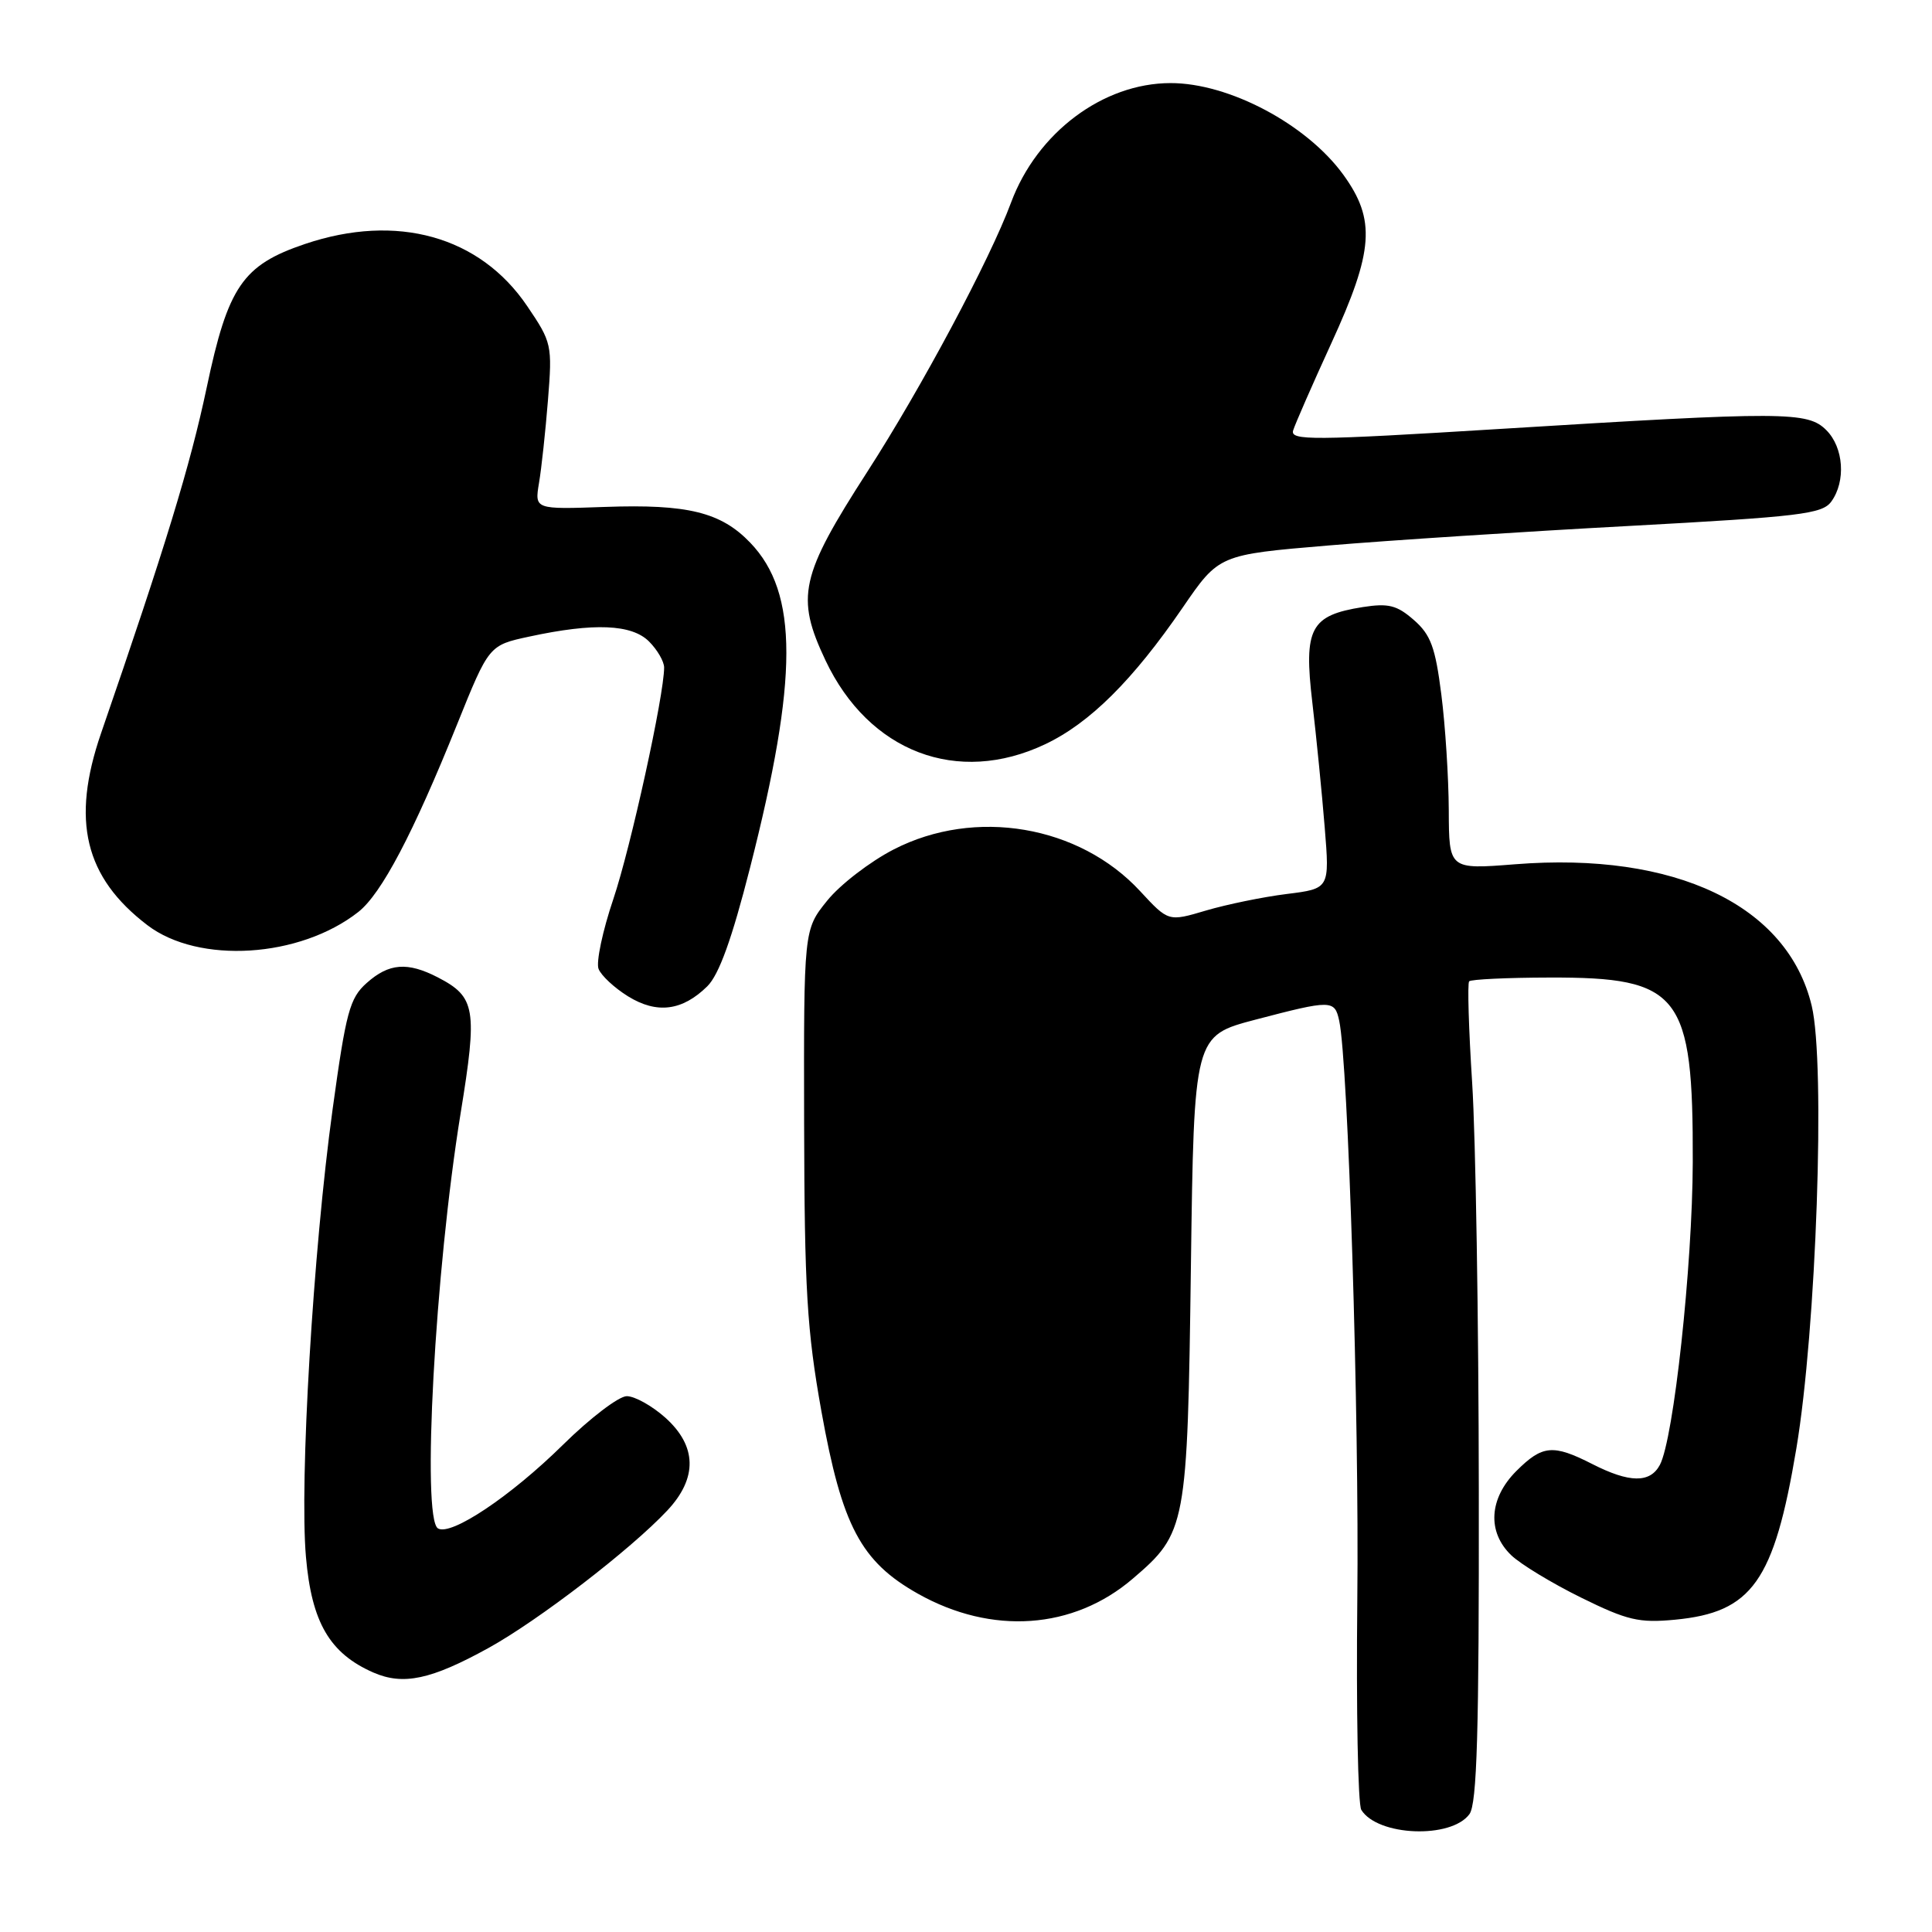 <?xml version="1.0" encoding="UTF-8" standalone="no"?>
<!DOCTYPE svg PUBLIC "-//W3C//DTD SVG 1.1//EN" "http://www.w3.org/Graphics/SVG/1.1/DTD/svg11.dtd" >
<svg xmlns="http://www.w3.org/2000/svg" xmlns:xlink="http://www.w3.org/1999/xlink" version="1.1" viewBox="0 0 256 256">
 <g >
 <path fill="currentColor"
d=" M 194.71 240.38 C 195.71 239.01 195.99 229.49 195.95 197.56 C 195.93 174.98 195.53 150.65 195.07 143.50 C 194.61 136.35 194.43 130.29 194.67 130.03 C 194.91 129.77 199.70 129.54 205.31 129.53 C 222.66 129.48 224.36 131.68 224.30 154.00 C 224.26 167.76 221.77 190.70 219.94 194.11 C 218.64 196.54 215.91 196.50 211.00 194.00 C 205.78 191.34 204.38 191.47 200.92 194.92 C 197.30 198.55 197.03 202.99 200.25 206.08 C 201.49 207.27 205.65 209.79 209.50 211.69 C 215.63 214.71 217.18 215.07 221.94 214.62 C 232.16 213.65 235.07 209.55 238.02 191.97 C 240.68 176.17 241.90 140.92 240.06 133.27 C 236.87 119.95 221.97 112.84 200.76 114.52 C 192.00 115.21 192.00 115.21 191.97 107.36 C 191.95 103.04 191.51 96.12 190.98 92.00 C 190.19 85.77 189.58 84.10 187.34 82.15 C 185.10 80.19 183.98 79.91 180.58 80.44 C 173.63 81.54 172.73 83.23 173.89 93.08 C 174.43 97.71 175.17 105.16 175.53 109.62 C 176.19 117.75 176.19 117.75 170.49 118.46 C 167.35 118.85 162.55 119.84 159.80 120.65 C 154.82 122.13 154.82 122.13 151.08 118.09 C 143.01 109.35 129.20 107.01 118.43 112.55 C 115.28 114.17 111.30 117.23 109.60 119.35 C 106.50 123.19 106.50 123.19 106.55 148.85 C 106.60 170.88 106.92 176.26 108.84 187.00 C 111.57 202.20 114.07 206.92 121.64 211.18 C 131.42 216.68 142.22 215.93 150.09 209.19 C 157.20 203.11 157.34 202.35 157.80 167.87 C 158.21 137.25 158.21 137.25 166.35 135.11 C 176.43 132.47 176.85 132.47 177.45 135.25 C 178.64 140.70 180.12 187.81 179.85 212.00 C 179.70 226.57 179.93 239.09 180.38 239.82 C 182.55 243.31 192.29 243.69 194.71 240.38 Z  M 64.74 218.36 C 71.38 214.69 83.59 205.30 88.42 200.15 C 92.45 195.85 92.36 191.61 88.15 187.84 C 86.40 186.28 84.11 185.00 83.05 185.00 C 82.00 185.00 78.19 187.90 74.60 191.44 C 67.66 198.28 59.74 203.57 58.03 202.52 C 55.85 201.17 57.64 168.44 61.03 147.54 C 63.29 133.68 63.02 132.10 58.02 129.51 C 53.99 127.43 51.54 127.62 48.59 130.25 C 46.33 132.26 45.85 134.07 44.07 147.00 C 41.49 165.73 39.67 196.34 40.54 206.30 C 41.29 214.97 43.68 219.07 49.45 221.61 C 53.43 223.35 57.11 222.57 64.74 218.36 Z  M 93.72 130.69 C 95.27 129.16 96.98 124.43 99.38 115.00 C 105.79 89.87 105.80 78.57 99.42 71.92 C 95.54 67.87 91.13 66.78 80.17 67.17 C 70.84 67.50 70.84 67.50 71.42 64.00 C 71.75 62.08 72.28 57.12 72.61 53.00 C 73.19 45.70 73.12 45.37 69.85 40.55 C 63.58 31.29 52.58 28.22 40.41 32.33 C 32.15 35.12 30.21 37.96 27.39 51.35 C 25.21 61.67 21.90 72.49 13.39 97.16 C 9.40 108.73 11.22 116.25 19.53 122.59 C 26.33 127.78 39.73 126.93 47.48 120.84 C 50.54 118.43 54.72 110.50 60.56 96.00 C 64.79 85.50 64.79 85.50 70.14 84.35 C 78.71 82.50 83.71 82.71 86.00 85.00 C 87.10 86.10 88.00 87.65 88.00 88.45 C 88.00 92.12 83.58 112.28 81.27 119.13 C 79.85 123.33 78.97 127.49 79.31 128.38 C 79.65 129.26 81.41 130.90 83.22 132.02 C 87.04 134.38 90.41 133.95 93.72 130.69 Z  M 138.50 98.61 C 144.40 95.81 150.11 90.14 156.72 80.50 C 161.52 73.50 161.52 73.50 176.01 72.28 C 183.98 71.61 201.93 70.44 215.90 69.69 C 238.51 68.46 241.45 68.11 242.65 66.47 C 244.61 63.78 244.30 59.30 242.00 57.00 C 239.52 54.52 236.57 54.50 198.69 56.84 C 173.88 58.37 170.93 58.39 171.35 57.03 C 171.61 56.19 173.88 51.00 176.40 45.50 C 182.03 33.23 182.32 29.13 178.01 23.17 C 173.15 16.46 162.84 10.99 155.09 11.01 C 146.15 11.02 137.41 17.58 133.97 26.84 C 131.17 34.39 122.09 51.40 114.93 62.50 C 106.02 76.33 105.41 79.09 109.38 87.50 C 115.13 99.65 126.87 104.13 138.50 98.61 Z "/>
</g>
</svg>
